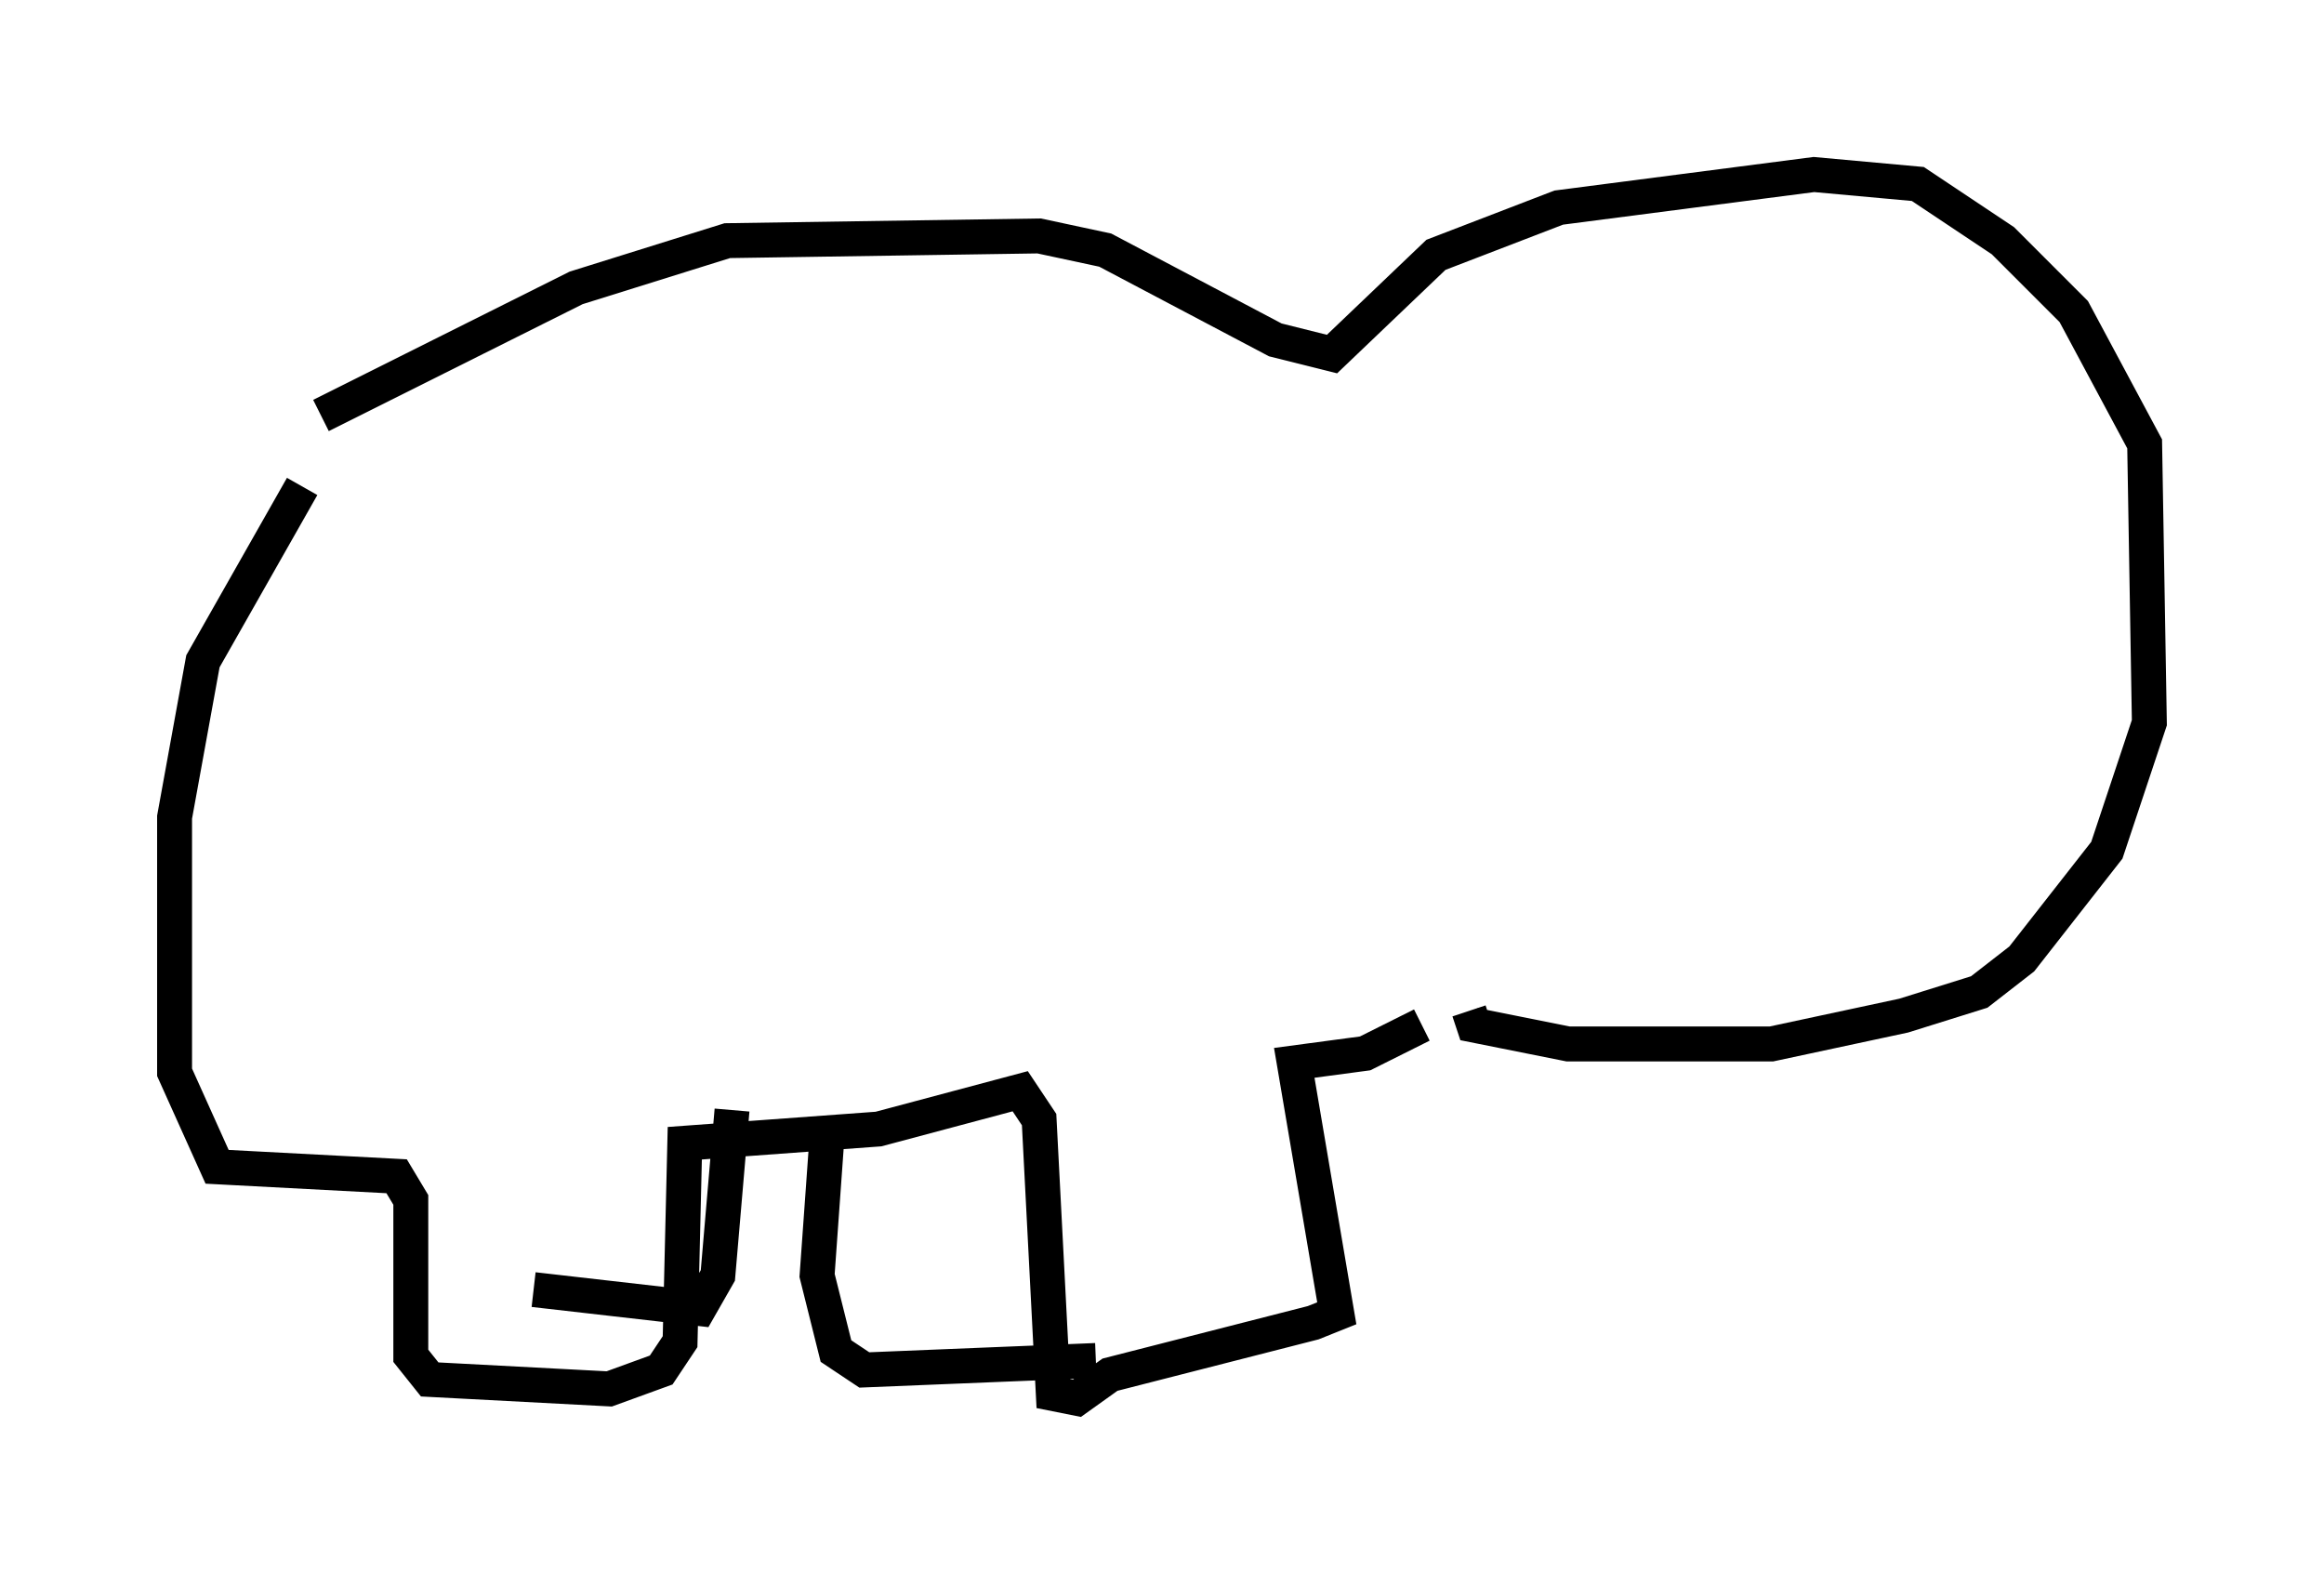 <?xml version="1.0" encoding="utf-8" ?>
<svg baseProfile="full" height="45.047" version="1.1" width="66.562" xmlns="http://www.w3.org/2000/svg" xmlns:ev="http://www.w3.org/2001/xml-events" xmlns:xlink="http://www.w3.org/1999/xlink"><defs /><rect fill="white" height="45.047" width="66.562" x="0" y="0" /><path d="M10.413, 12.848 m-1.759, 1.083 l-2.842, 5.007 -0.812, 4.465 l0.0, 7.307 1.218, 2.706 l5.142, 0.271 0.406, 0.677 l0.0, 4.465 0.541, 0.677 l5.142, 0.271 1.488, -0.541 l0.541, -0.812 0.135, -5.683 l5.548, -0.406 4.059, -1.083 l0.541, 0.812 0.406, 7.848 l0.677, 0.135 0.947, -0.677 l5.819, -1.488 0.677, -0.271 l-1.218, -7.172 2.03, -0.271 l1.624, -0.812 m-17.05, 3.383 l-0.271, 3.789 0.541, 2.165 l0.812, 0.541 6.631, -0.271 m-16.103, -2.03 l4.736, 0.541 0.541, -0.947 l0.406, -4.736 m-11.773, -19.892 l7.307, -3.654 4.33, -1.353 l8.931, -0.135 1.894, 0.406 l4.871, 2.571 1.624, 0.406 l2.977, -2.842 3.518, -1.353 l7.307, -0.947 2.977, 0.271 l2.436, 1.624 2.03, 2.03 l2.03, 3.789 0.135, 7.984 l-1.218, 3.654 -2.436, 3.112 l-1.218, 0.947 -2.165, 0.677 l-3.789, 0.812 -5.819, 0.0 l-2.706, -0.541 -0.135, -0.406 " fill="none" stroke="black" stroke-width="1" /></svg>